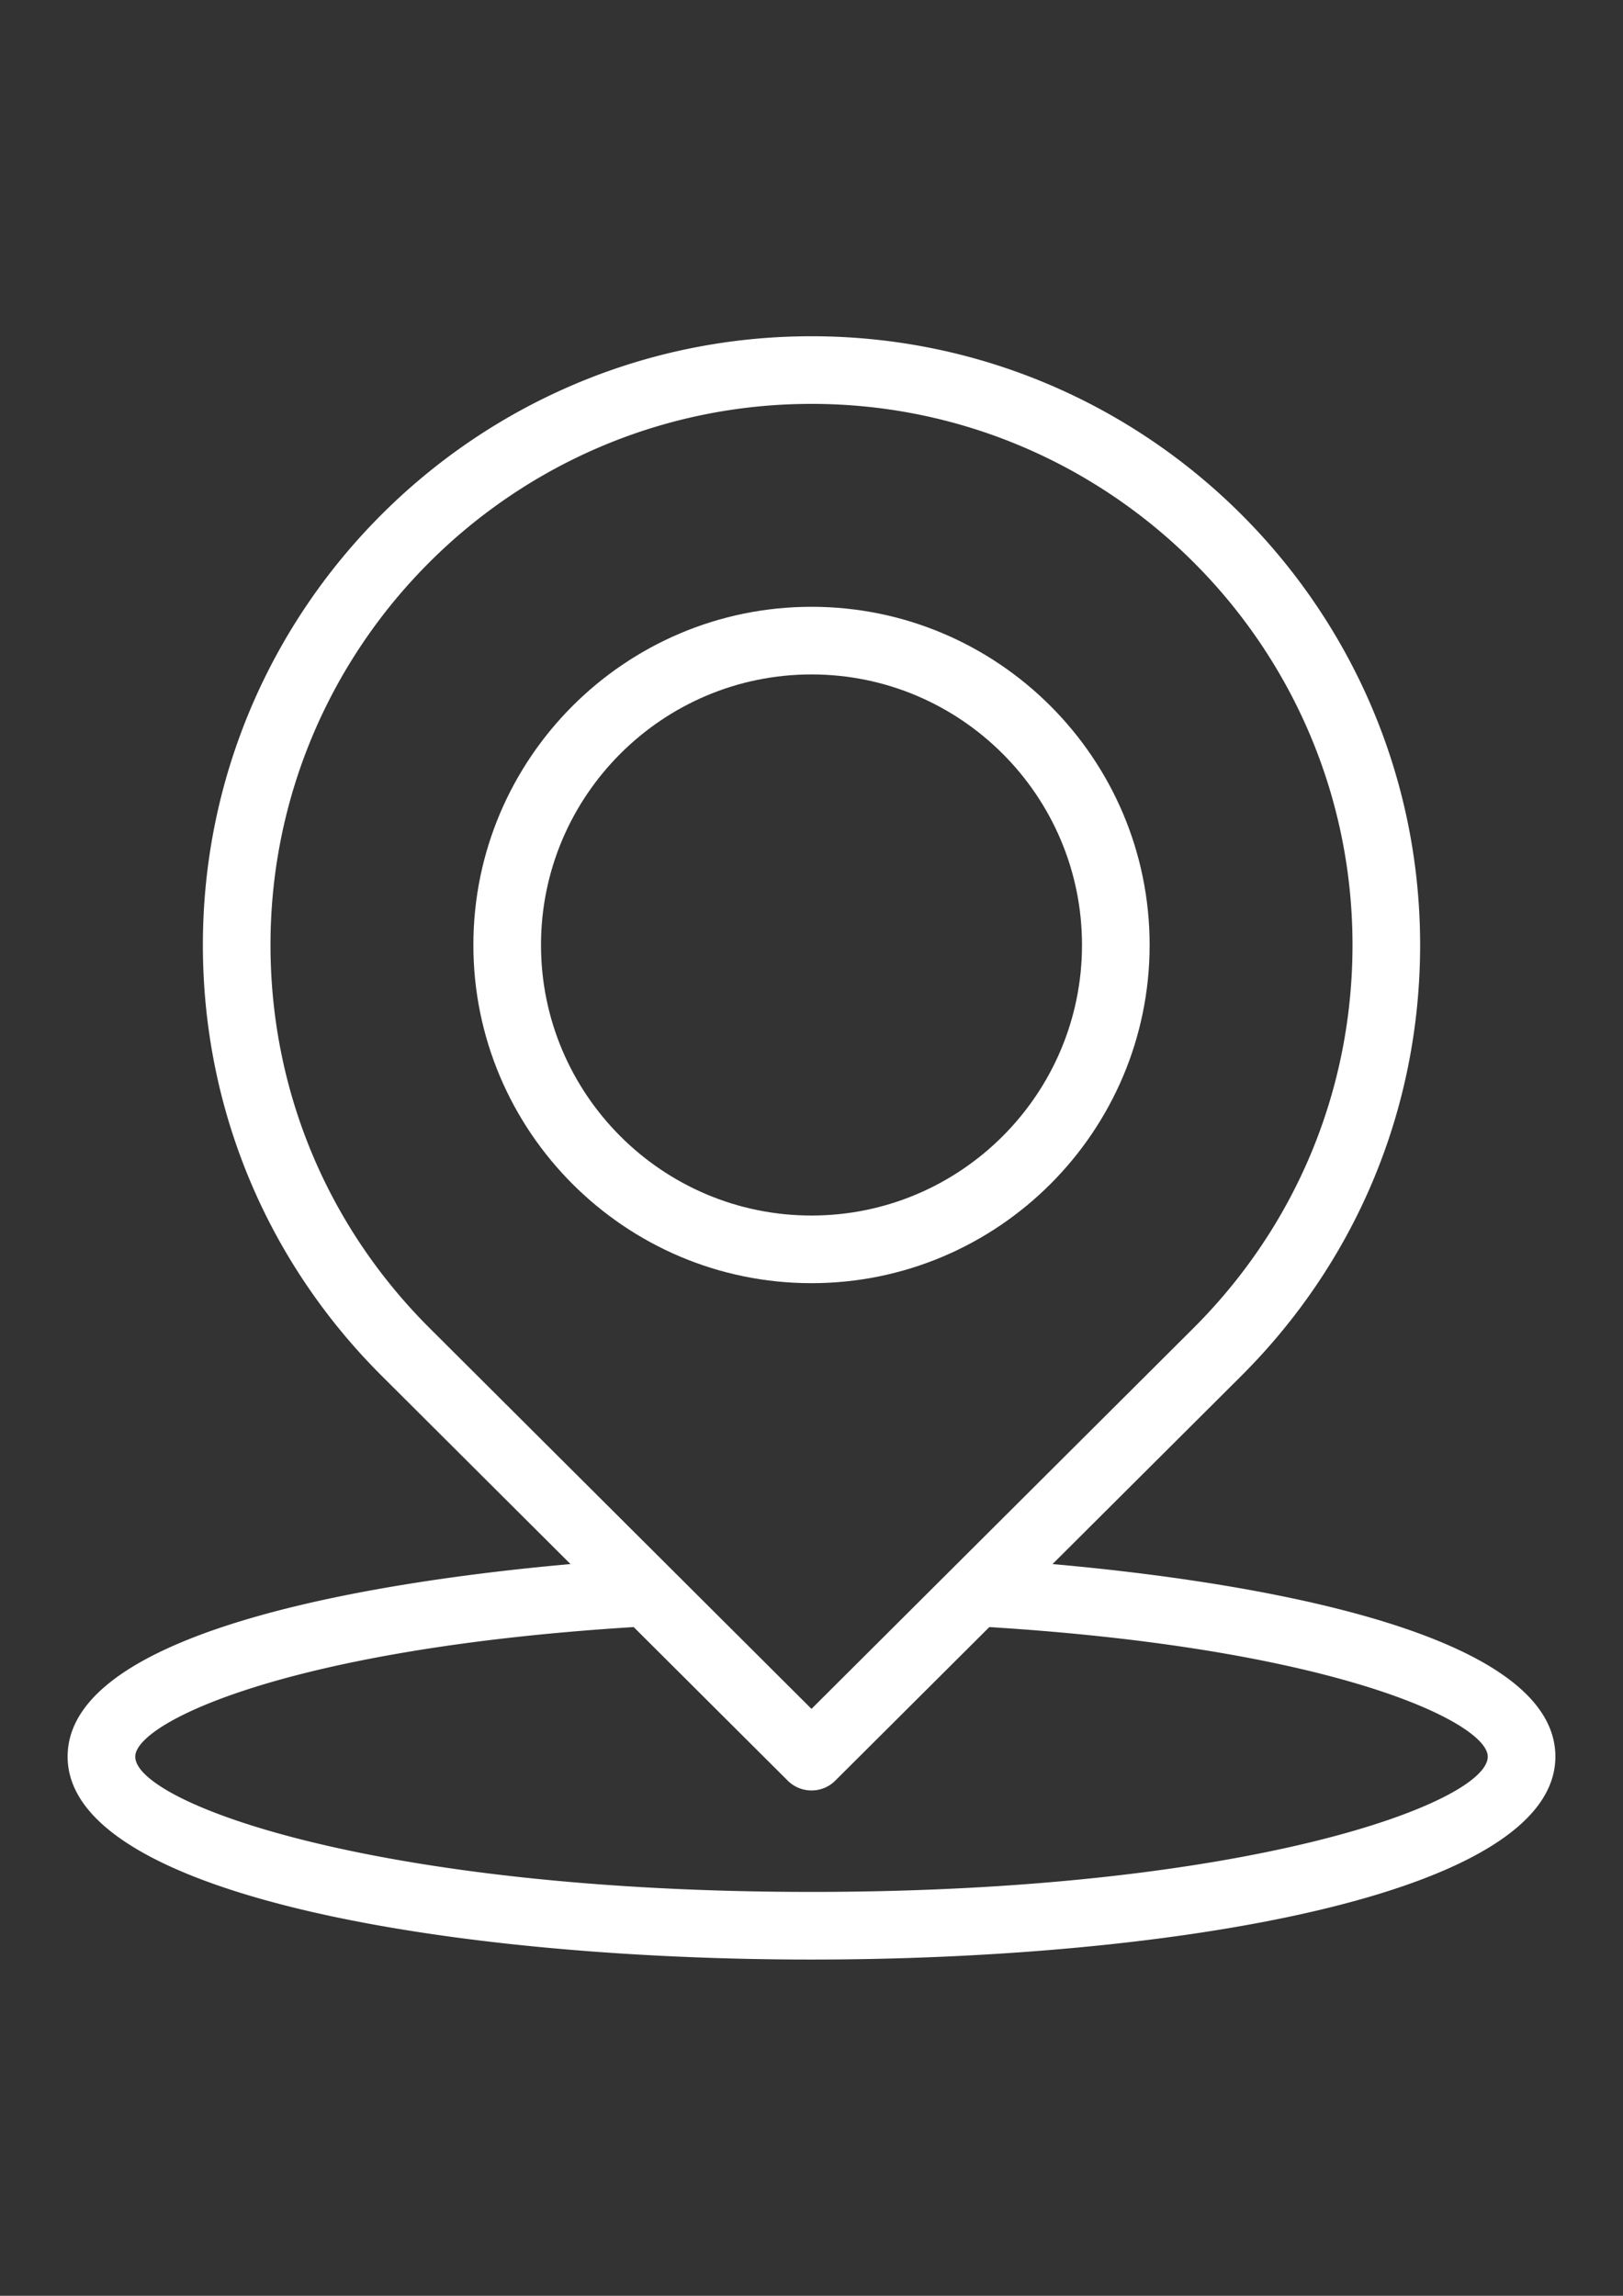 <svg xmlns="http://www.w3.org/2000/svg" viewBox="0 0 595.28 841.89">
  <rect x="0" y="0" width="595.28" height="841.89" fill="#333333" stroke="none"/>
  <g fill="#fff">
    <path d="M421.657 346.535c0-68.379-55.638-124.017-124.017-124.017s-124.017 55.639-124.017 124.017 55.639 124.017 124.017 124.017 124.017-55.638 124.017-124.017zm-223.23 0c0-54.705 44.496-99.213 99.213-99.213s99.213 44.508 99.213 99.213-44.495 99.213-99.213 99.213-99.213-44.508-99.213-99.213z"/>
    <path d="M386.046 573.56l68.796-68.565c42.581-42.266 66.028-98.534 66.028-158.46 0-123.085-100.134-223.23-223.23-223.23S74.41 223.45 74.41 346.535c0 59.926 23.447 116.194 66.03 158.436l68.807 68.59c-60.937 5.391-184.444 22.267-184.444 70.614 0 51.121 141.432 74.41 272.837 74.41s272.837-23.289 272.837-74.41c0-48.344-123.49-65.22-184.431-70.615zm-228.119-86.174c-37.86-37.569-58.714-87.586-58.714-140.851 0-109.411 89.016-198.427 198.427-198.427s198.427 89.016 198.427 198.427c0 53.265-20.856 103.282-58.714 140.876L297.64 626.663 157.927 487.386zM297.64 693.782c-160.495 0-248.033-32.773-248.033-49.607 0-12.392 55.381-39.591 182.816-47.513l56.474 56.293a12.306 12.306 0 008.744 3.622 12.3 12.3 0 008.744-3.622l56.481-56.292c127.429 7.924 182.808 35.12 182.808 47.512-.001 16.834-87.539 49.607-248.034 49.607z"/>
  </g>
</svg>